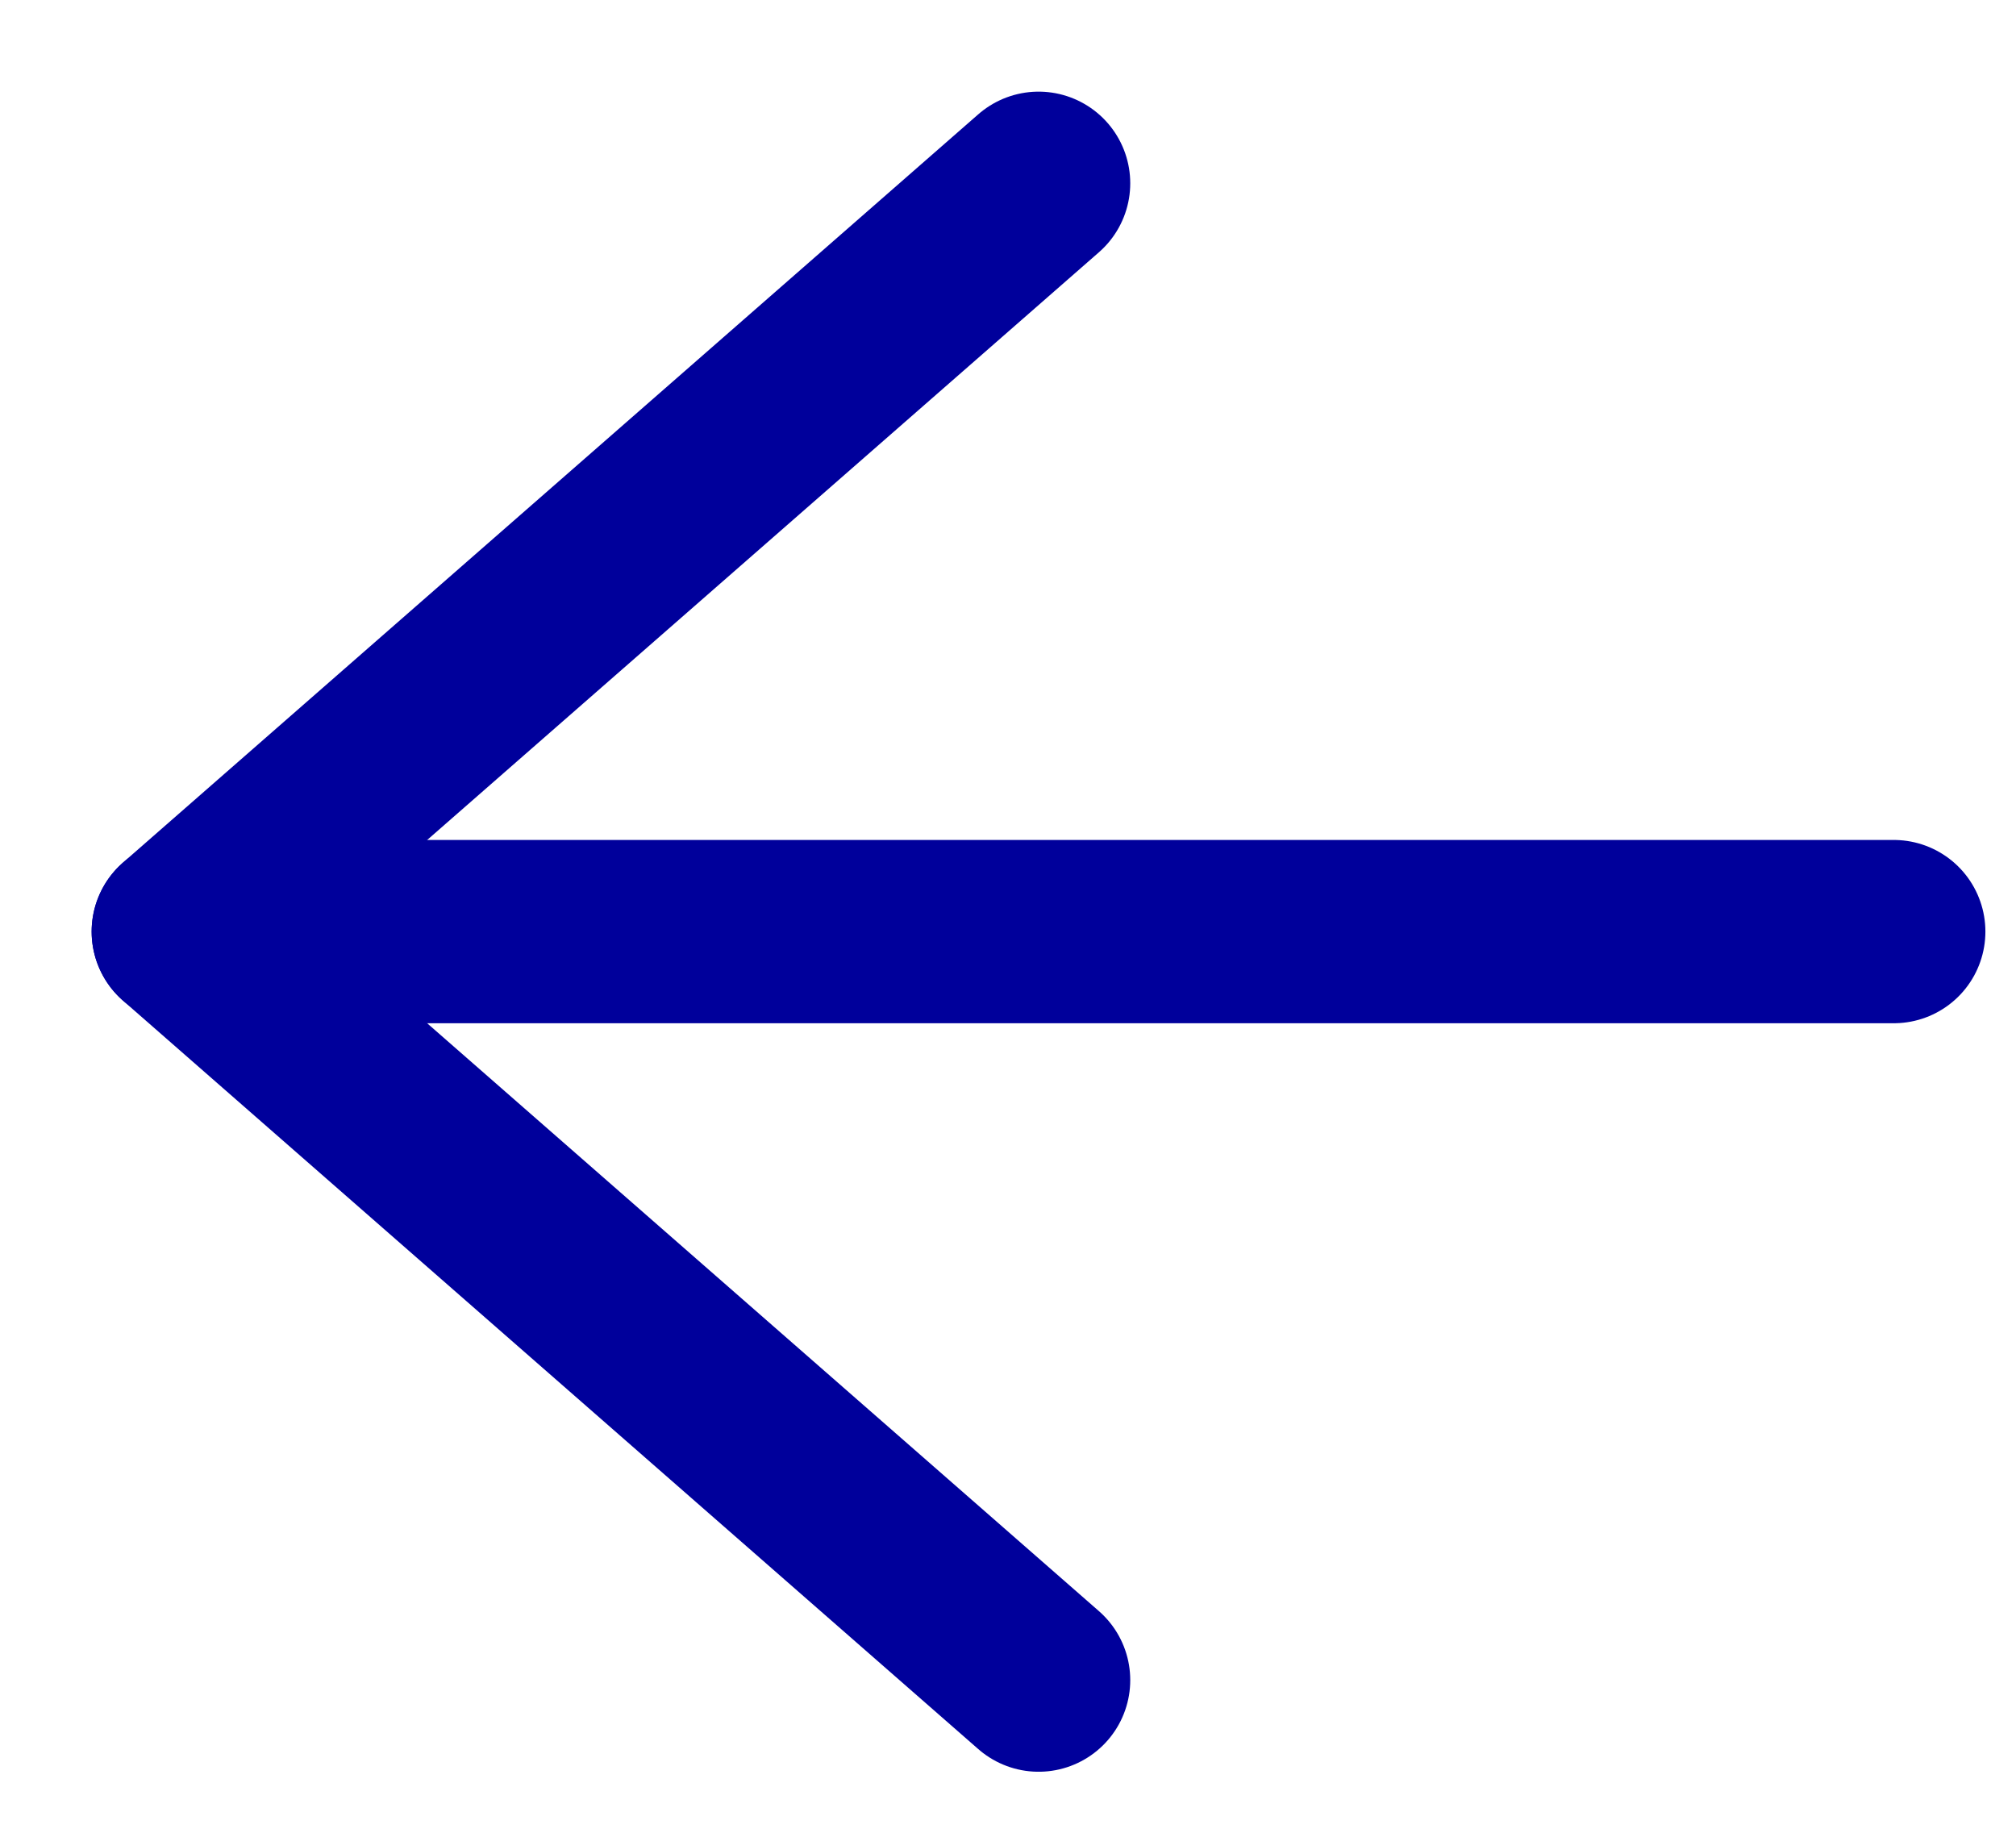 <svg width="11" height="10" viewBox="0 0 11 10" fill="none" xmlns="http://www.w3.org/2000/svg">
<path d="M10.333 5.083H1" stroke="#00009B" stroke-linecap="round" stroke-linejoin="round"/>
<path d="M5.667 9.167L1 5.083L5.667 1" stroke="#00009B" stroke-linecap="round" stroke-linejoin="round"/>
</svg>
